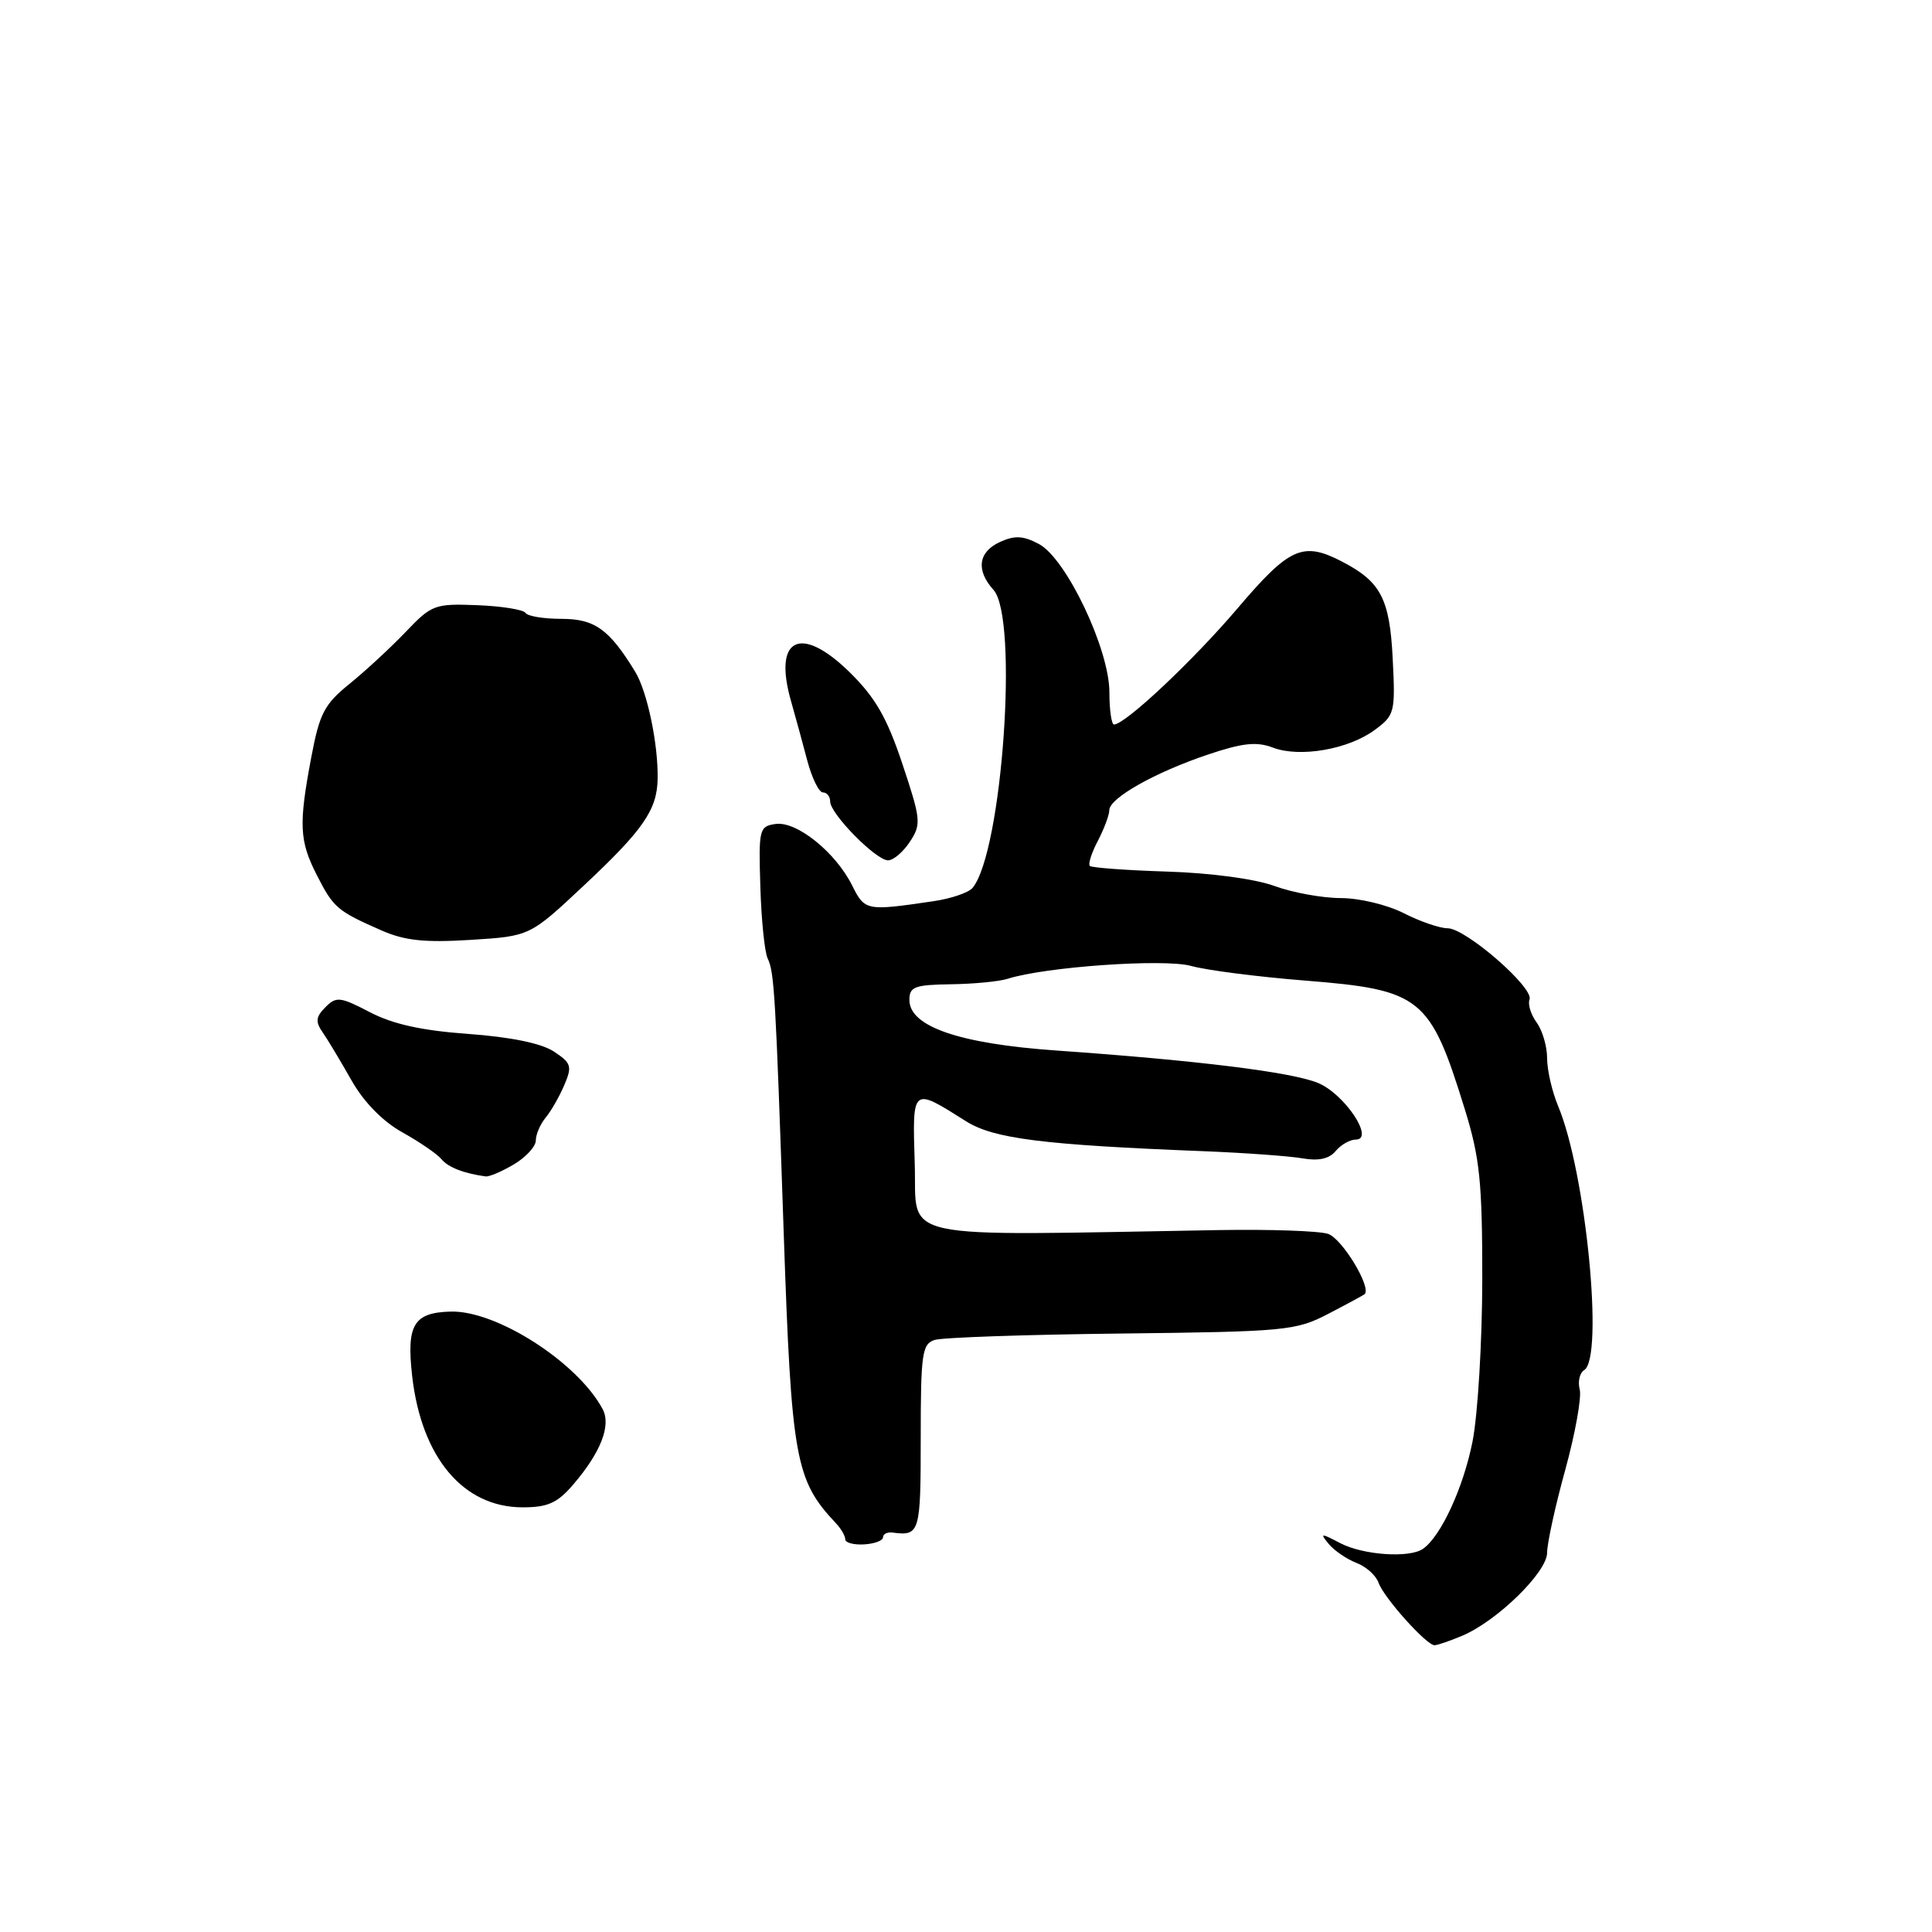 <?xml version="1.0" encoding="UTF-8" standalone="no"?>
<!DOCTYPE svg PUBLIC "-//W3C//DTD SVG 1.1//EN" "http://www.w3.org/Graphics/SVG/1.1/DTD/svg11.dtd" >
<svg xmlns="http://www.w3.org/2000/svg" xmlns:xlink="http://www.w3.org/1999/xlink" version="1.1" viewBox="0 0 256 256">
 <g >
 <path fill="currentColor"
d=" M 193.74 216.75 C 198.37 214.80 205.00 208.32 205.00 205.75 C 205.00 204.50 206.08 199.55 207.41 194.74 C 208.73 189.93 209.59 185.15 209.32 184.11 C 209.05 183.07 209.31 181.92 209.91 181.55 C 212.55 179.92 210.14 155.35 206.47 146.59 C 205.66 144.65 205.00 141.79 205.00 140.22 C 205.00 138.66 204.38 136.53 203.61 135.48 C 202.85 134.44 202.42 133.06 202.67 132.43 C 203.26 130.87 194.21 123.00 191.82 123.00 C 190.77 123.00 188.16 122.10 186.00 121.00 C 183.83 119.89 180.11 119.00 177.67 119.00 C 175.24 119.00 171.28 118.28 168.88 117.40 C 166.31 116.46 160.44 115.67 154.67 115.49 C 149.27 115.32 144.65 114.98 144.41 114.74 C 144.16 114.50 144.64 112.99 145.48 111.40 C 146.31 109.80 146.99 107.98 146.99 107.35 C 147.00 105.75 153.05 102.34 160.04 99.99 C 164.63 98.44 166.50 98.24 168.66 99.06 C 172.23 100.42 178.68 99.30 182.16 96.72 C 184.81 94.77 184.90 94.40 184.54 87.26 C 184.14 79.31 182.96 77.07 177.80 74.40 C 172.63 71.72 170.86 72.52 163.98 80.61 C 158.05 87.58 149.09 96.00 147.61 96.00 C 147.28 96.00 147.00 94.07 147.00 91.72 C 147.00 86.03 141.29 74.02 137.67 72.09 C 135.59 70.98 134.47 70.92 132.51 71.81 C 129.62 73.13 129.29 75.55 131.64 78.16 C 134.99 81.85 132.81 112.88 128.87 117.65 C 128.35 118.28 126.03 119.07 123.71 119.41 C 114.76 120.73 114.60 120.70 112.91 117.32 C 110.71 112.92 105.56 108.78 102.77 109.18 C 100.60 109.49 100.51 109.86 100.75 117.50 C 100.88 121.90 101.32 126.17 101.72 127.00 C 102.60 128.82 102.77 131.73 103.85 163.50 C 104.87 193.28 105.38 196.13 110.75 201.82 C 111.44 202.55 112.00 203.51 112.00 203.97 C 112.00 204.42 113.12 204.72 114.50 204.64 C 115.87 204.56 117.00 204.14 117.00 203.71 C 117.00 203.27 117.56 202.99 118.25 203.07 C 121.88 203.55 122.00 203.14 122.00 190.57 C 122.00 179.35 122.18 178.08 123.85 177.55 C 124.87 177.22 136.01 176.84 148.60 176.70 C 170.39 176.45 171.72 176.32 176.00 174.09 C 178.47 172.81 180.64 171.63 180.81 171.49 C 181.79 170.63 177.82 164.08 175.96 163.49 C 174.74 163.10 168.28 162.88 161.62 162.99 C 117.92 163.74 121.53 164.52 121.21 154.27 C 120.89 143.94 120.79 144.02 128.00 148.57 C 131.67 150.88 138.13 151.70 159.50 152.54 C 165.00 152.76 170.90 153.19 172.61 153.49 C 174.72 153.86 176.13 153.55 176.98 152.52 C 177.68 151.68 178.88 151.00 179.65 151.00 C 182.19 151.00 178.18 144.97 174.65 143.50 C 171.23 142.07 158.77 140.52 139.99 139.20 C 127.11 138.30 120.50 136.02 120.50 132.50 C 120.50 130.75 121.19 130.49 126.00 130.42 C 129.03 130.38 132.40 130.05 133.50 129.70 C 138.44 128.11 154.26 127.00 157.82 127.99 C 159.85 128.56 166.63 129.43 172.91 129.93 C 188.34 131.16 189.49 132.09 194.10 147.00 C 196.09 153.44 196.41 156.62 196.41 169.50 C 196.40 177.75 195.82 187.43 195.12 191.00 C 193.91 197.11 190.93 203.58 188.55 205.23 C 186.76 206.48 180.65 206.06 177.62 204.49 C 174.99 203.11 174.86 203.12 176.08 204.60 C 176.82 205.48 178.46 206.60 179.73 207.09 C 181.01 207.57 182.33 208.76 182.67 209.73 C 183.36 211.70 189.01 218.00 190.08 218.00 C 190.46 218.00 192.11 217.44 193.74 216.75 Z  M 75.93 196.74 C 79.60 192.47 81.01 188.88 79.85 186.71 C 76.53 180.51 65.78 173.62 59.71 173.79 C 54.81 173.93 53.85 175.53 54.61 182.31 C 55.84 193.13 61.38 199.73 69.25 199.73 C 72.57 199.73 73.85 199.16 75.93 196.74 Z  M 68.10 154.28 C 69.69 153.34 71.00 151.91 71.00 151.11 C 71.00 150.31 71.59 148.95 72.31 148.08 C 73.03 147.21 74.14 145.27 74.78 143.76 C 75.84 141.28 75.70 140.85 73.37 139.32 C 71.72 138.24 67.66 137.41 62.06 137.00 C 55.90 136.56 52.06 135.71 49.01 134.12 C 45.08 132.07 44.56 132.01 43.12 133.46 C 41.85 134.73 41.77 135.38 42.74 136.77 C 43.40 137.72 45.12 140.58 46.55 143.11 C 48.22 146.05 50.68 148.57 53.33 150.05 C 55.63 151.33 57.95 152.93 58.50 153.60 C 59.37 154.67 61.46 155.49 64.35 155.88 C 64.81 155.95 66.50 155.23 68.10 154.28 Z  M 77.35 117.35 C 85.21 109.99 87.06 107.33 87.14 103.23 C 87.23 98.63 85.77 91.63 84.16 89.00 C 80.72 83.37 78.80 82.00 74.38 82.00 C 72.04 82.00 69.90 81.65 69.63 81.21 C 69.36 80.78 66.49 80.32 63.25 80.19 C 57.61 79.97 57.20 80.12 53.76 83.73 C 51.78 85.80 48.44 88.89 46.33 90.60 C 42.98 93.31 42.34 94.53 41.25 100.32 C 39.56 109.27 39.66 111.42 41.99 115.97 C 44.18 120.28 44.70 120.72 50.49 123.26 C 53.61 124.64 56.23 124.92 62.35 124.54 C 70.21 124.05 70.21 124.05 77.35 117.35 Z  M 120.57 111.53 C 122.09 109.22 122.03 108.59 119.57 101.22 C 117.53 95.10 116.00 92.44 112.60 89.09 C 106.08 82.70 102.41 84.50 104.82 92.92 C 105.38 94.89 106.35 98.41 106.96 100.75 C 107.58 103.09 108.51 105.00 109.04 105.00 C 109.57 105.00 110.00 105.54 110.00 106.20 C 110.00 107.83 116.07 114.00 117.67 114.00 C 118.38 114.00 119.68 112.89 120.57 111.53 Z "/>
</g>
</svg>